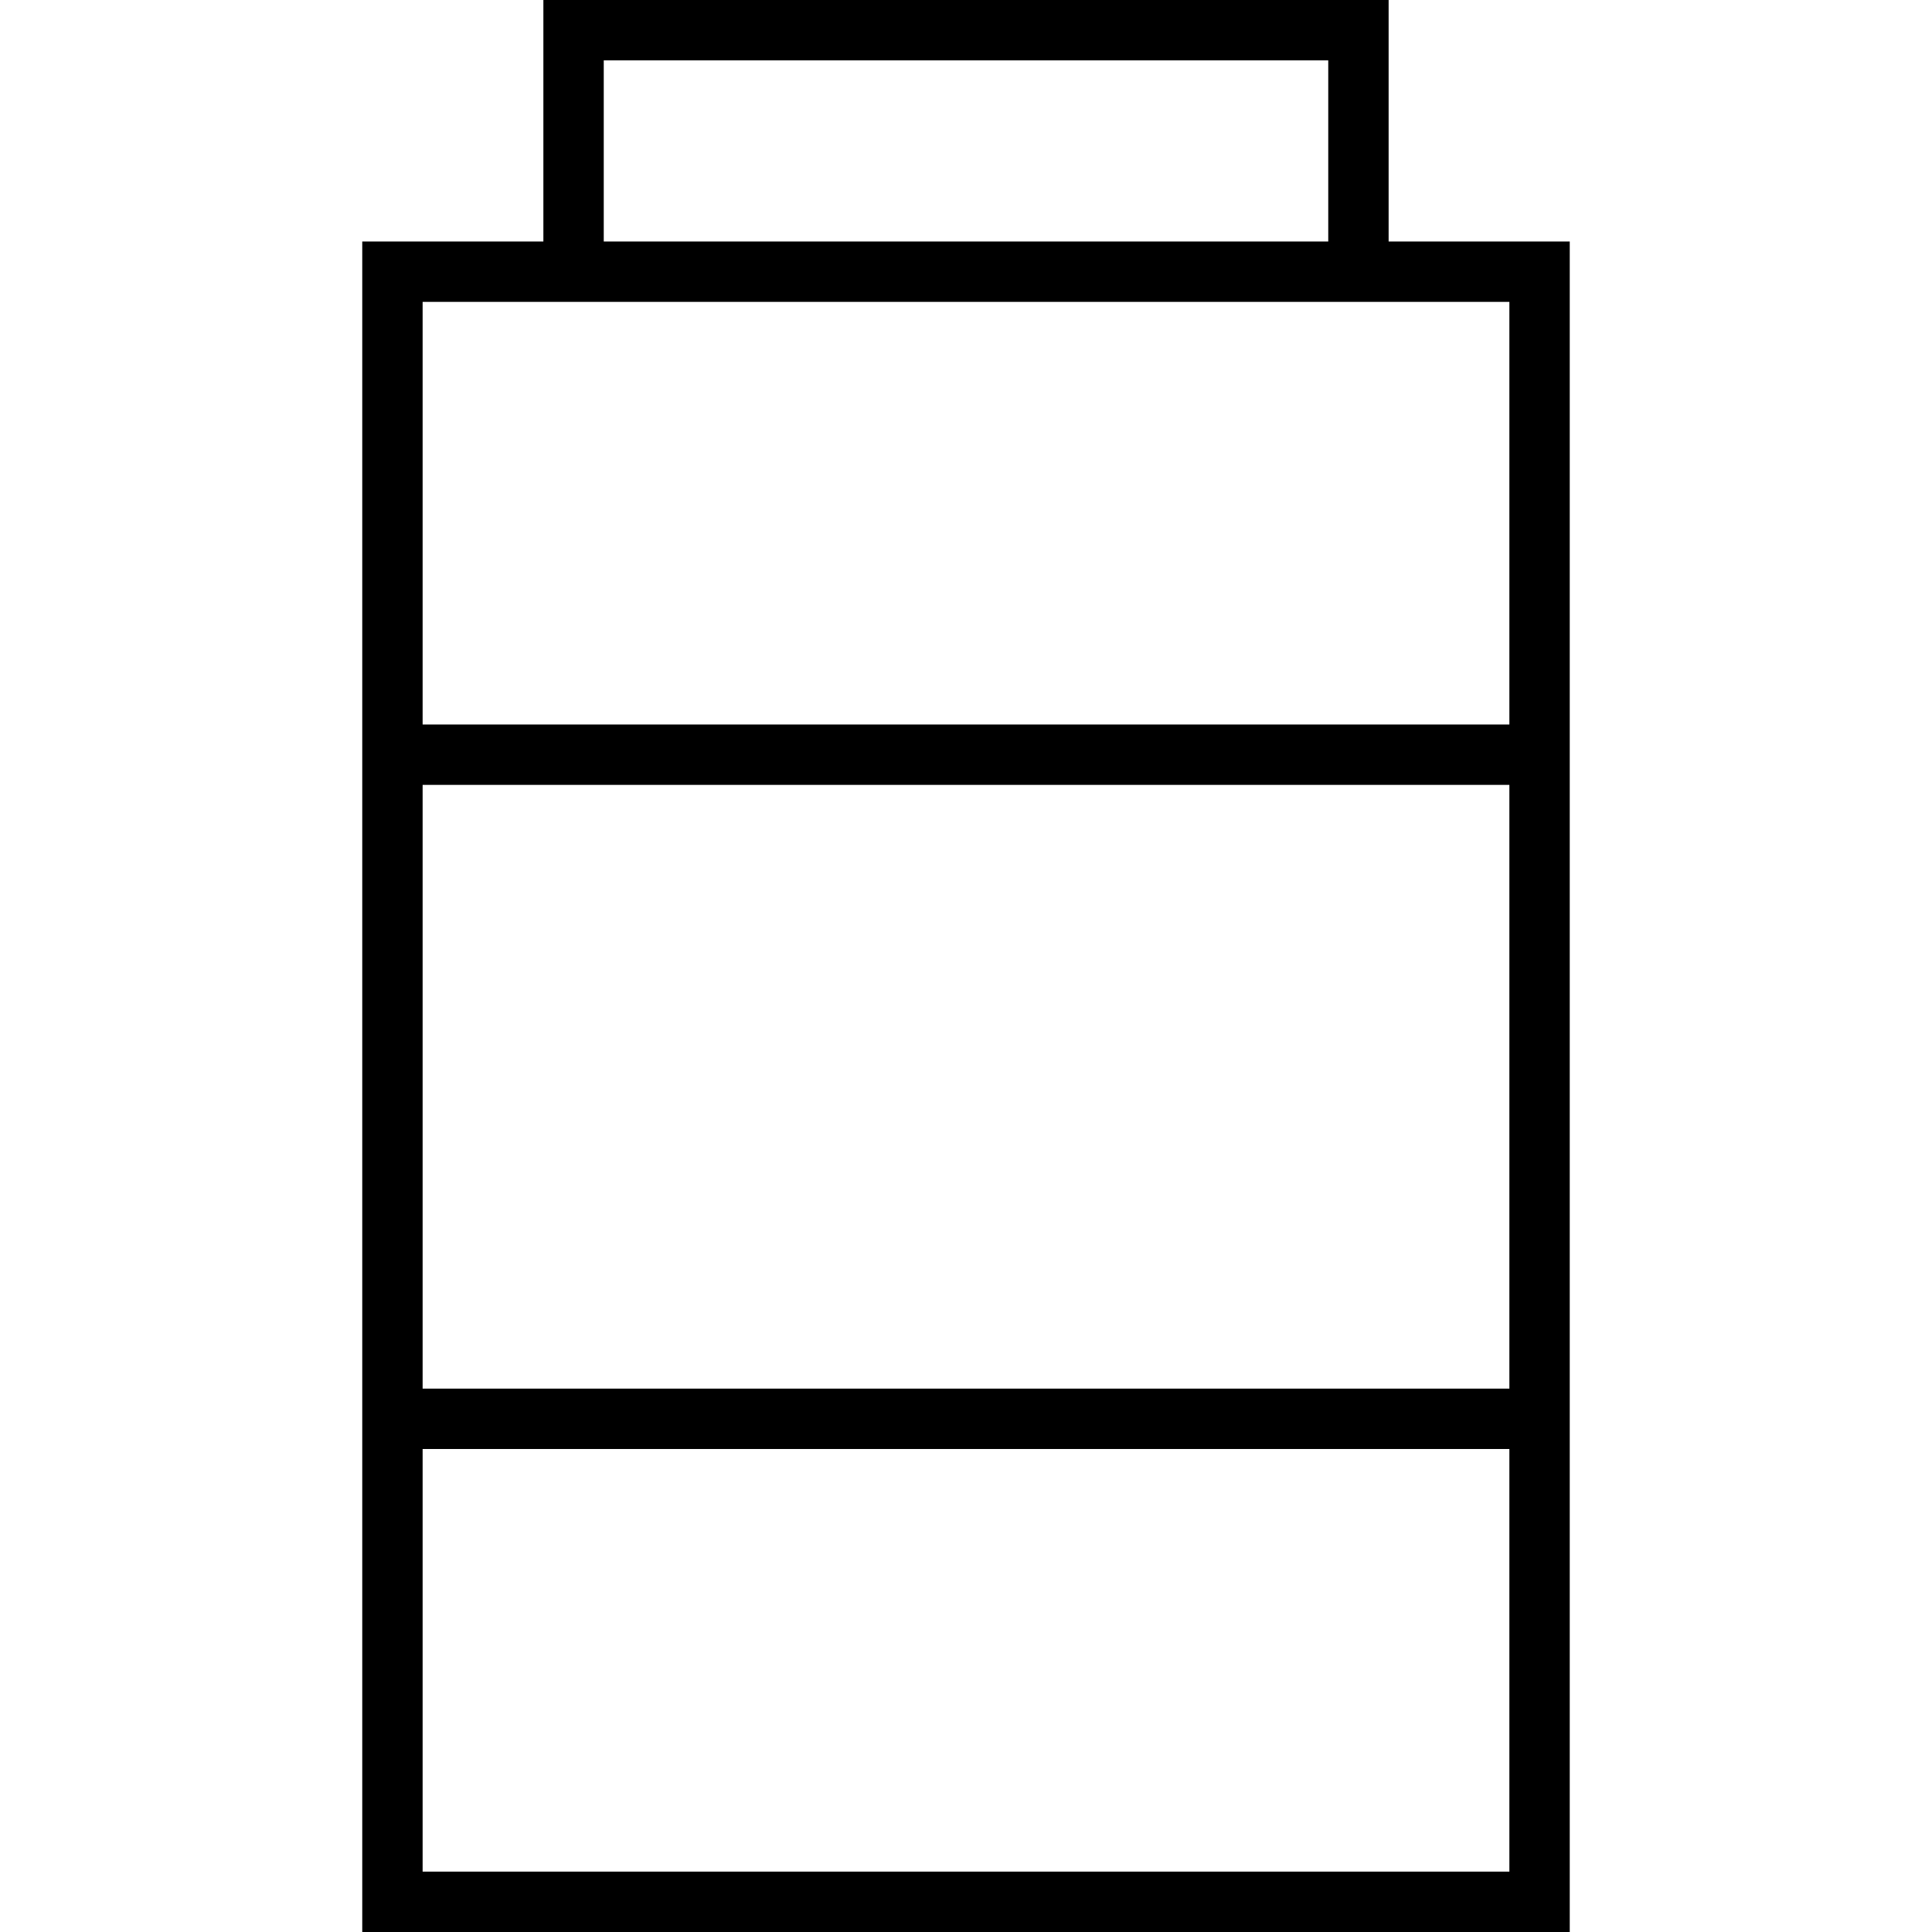 <svg xmlns="http://www.w3.org/2000/svg" width="24" height="24" viewBox="0 0 320 512"><path d="M64 16l0 48 192 0 0-48L64 16zM48 64l0-48L48 0 64 0 256 0l16 0 0 16 0 48 32 0 16 0 0 16 0 416 0 16-16 0L16 512 0 512l0-16L0 80 0 64l16 0 32 0zM272 80l-16 0L64 80 48 80 16 80l0 112 288 0 0-112-32 0zM16 368l288 0 0-160L16 208l0 160zm0 16l0 112 288 0 0-112L16 384z"/></svg>
